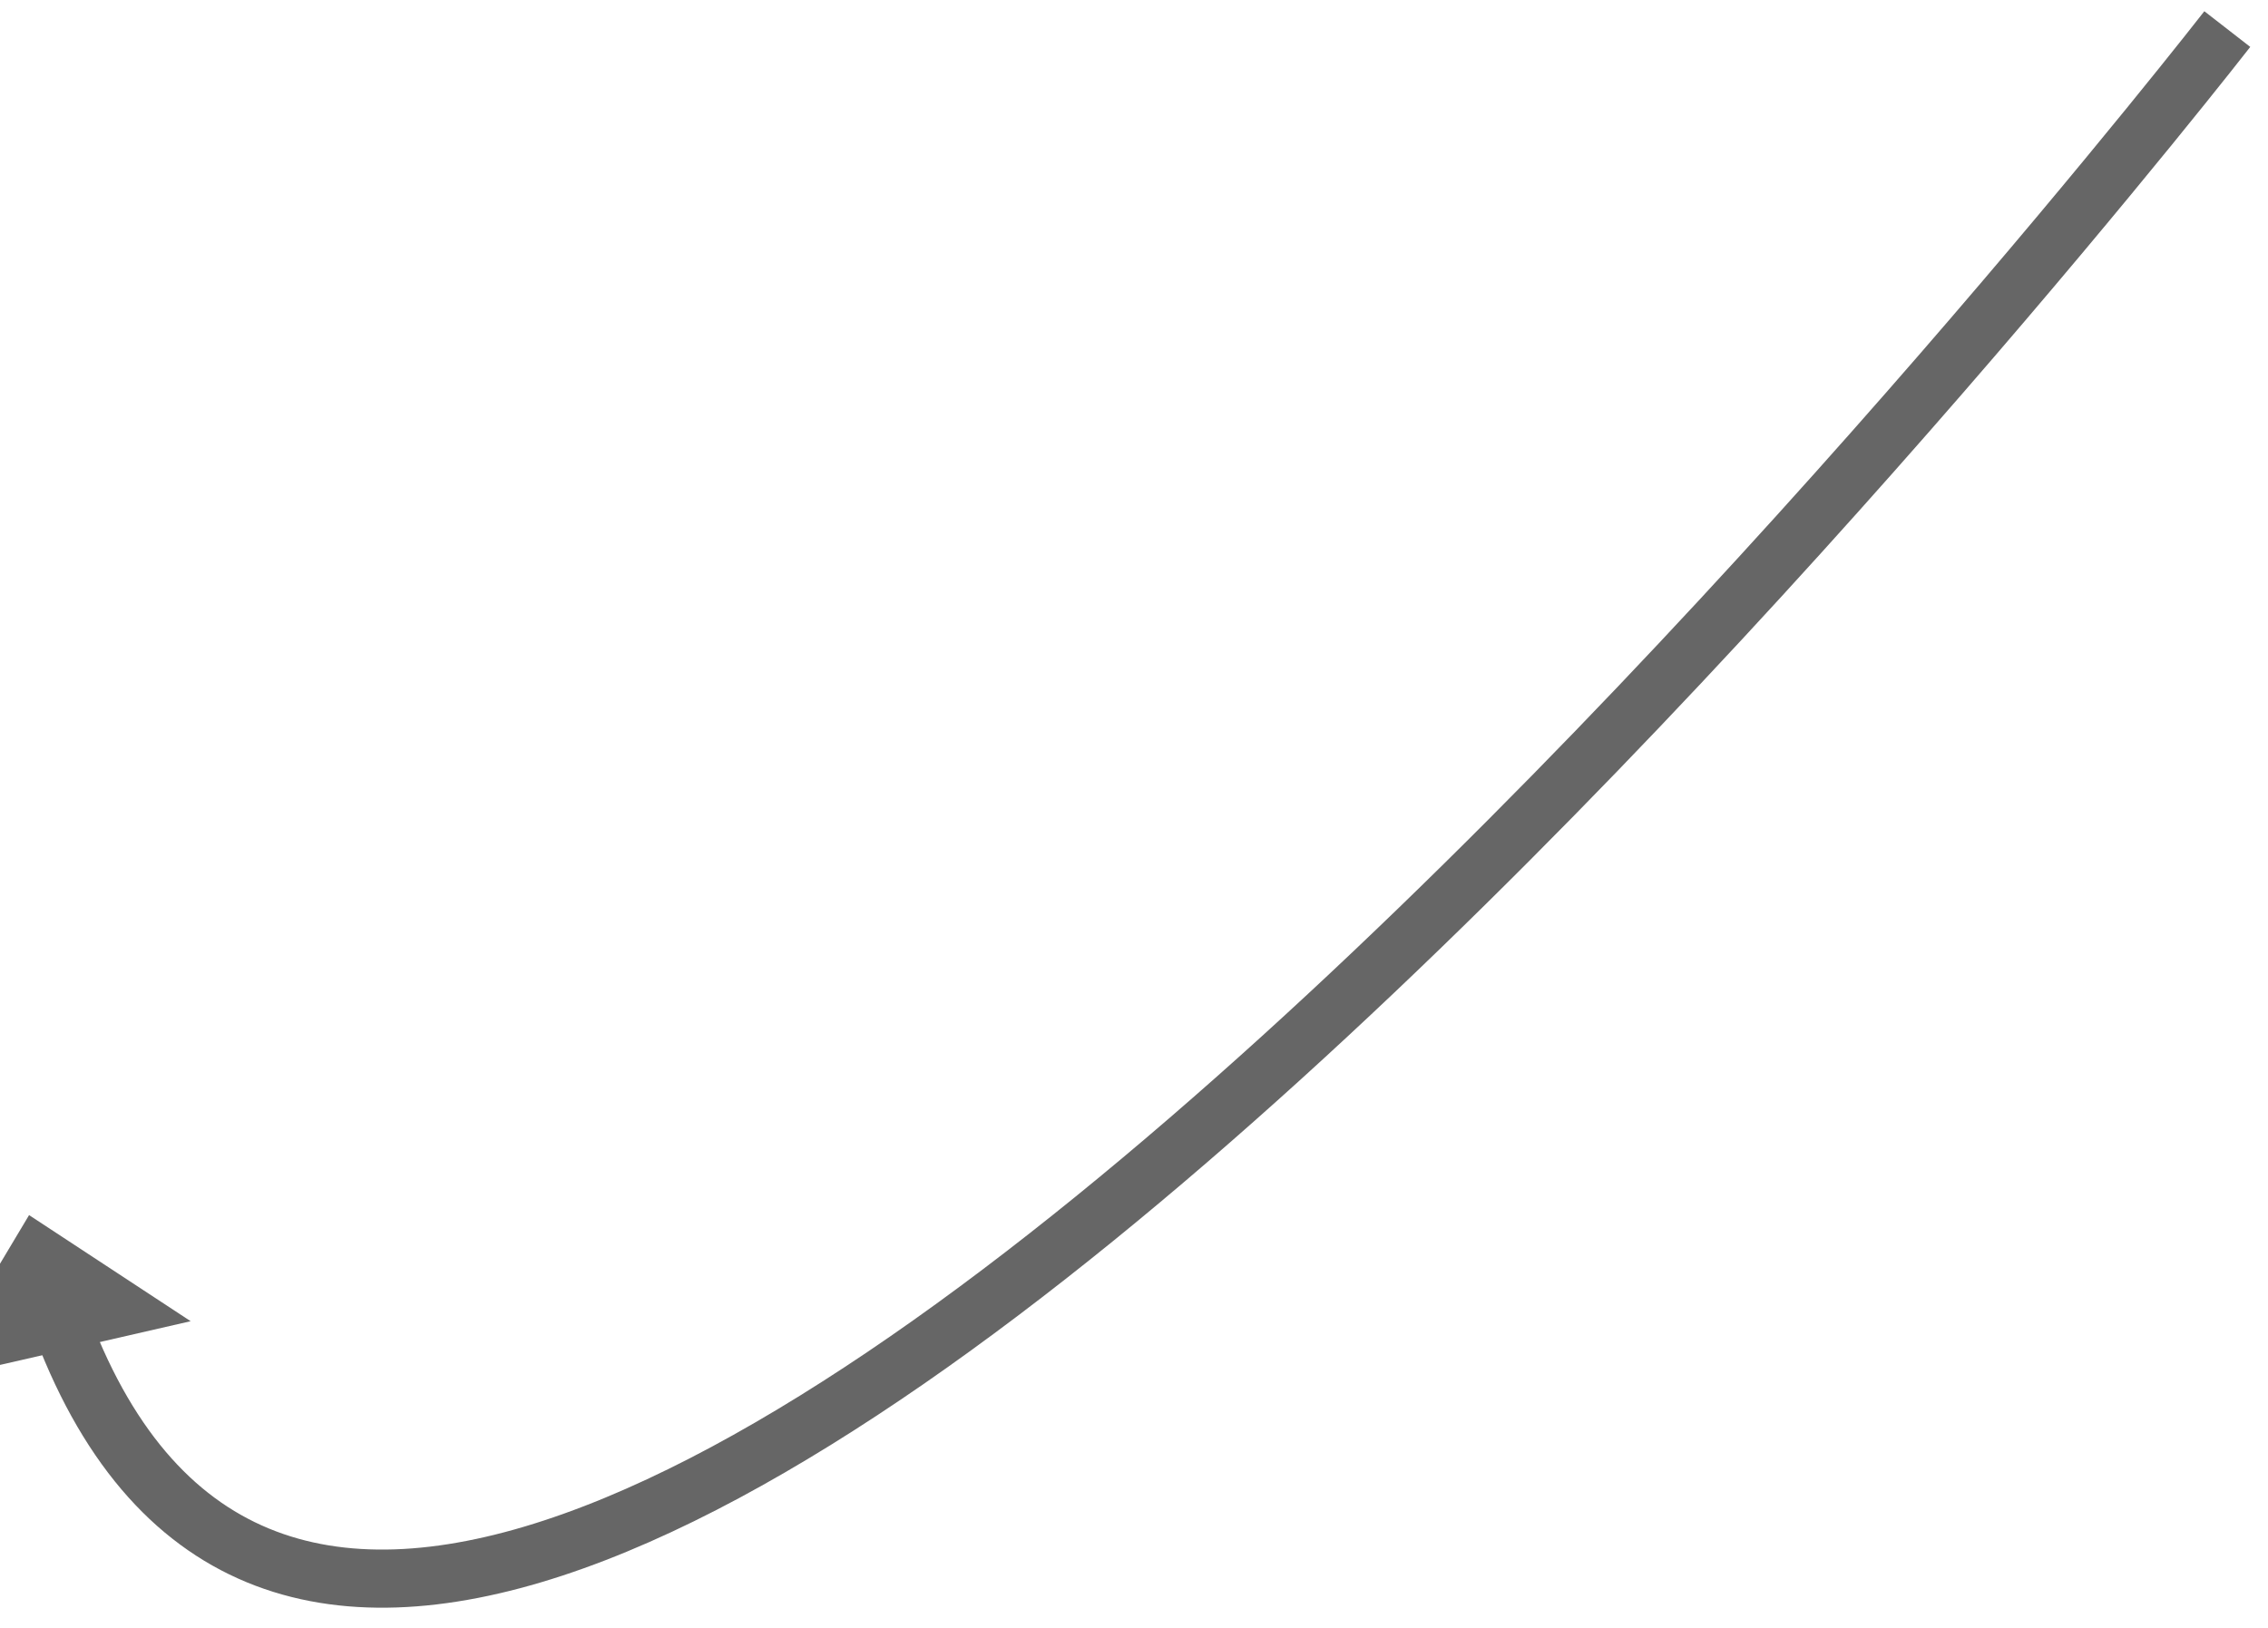 ﻿<?xml version="1.0" encoding="utf-8"?>
<svg version="1.1" xmlns:xlink="http://www.w3.org/1999/xlink" width="195px" height="140px" xmlns="http://www.w3.org/2000/svg">
  <g transform="matrix(1 0 0 1 -755.5 -9529.5 )">
    <path d="M 189 0  C 189 0  34.323 199.005  2.503 110.645  " stroke-width="5" stroke="#666666" fill="none" transform="matrix(1 0 0 1 758 9532 )" />
    <path d="M 13.892 111.125  L 0 102  L -8.526 116.267  L 13.892 111.125  Z " fill-rule="nonzero" fill="#666666" stroke="none" transform="matrix(1 0 0 1 758 9532 )" />
  </g>
</svg>
